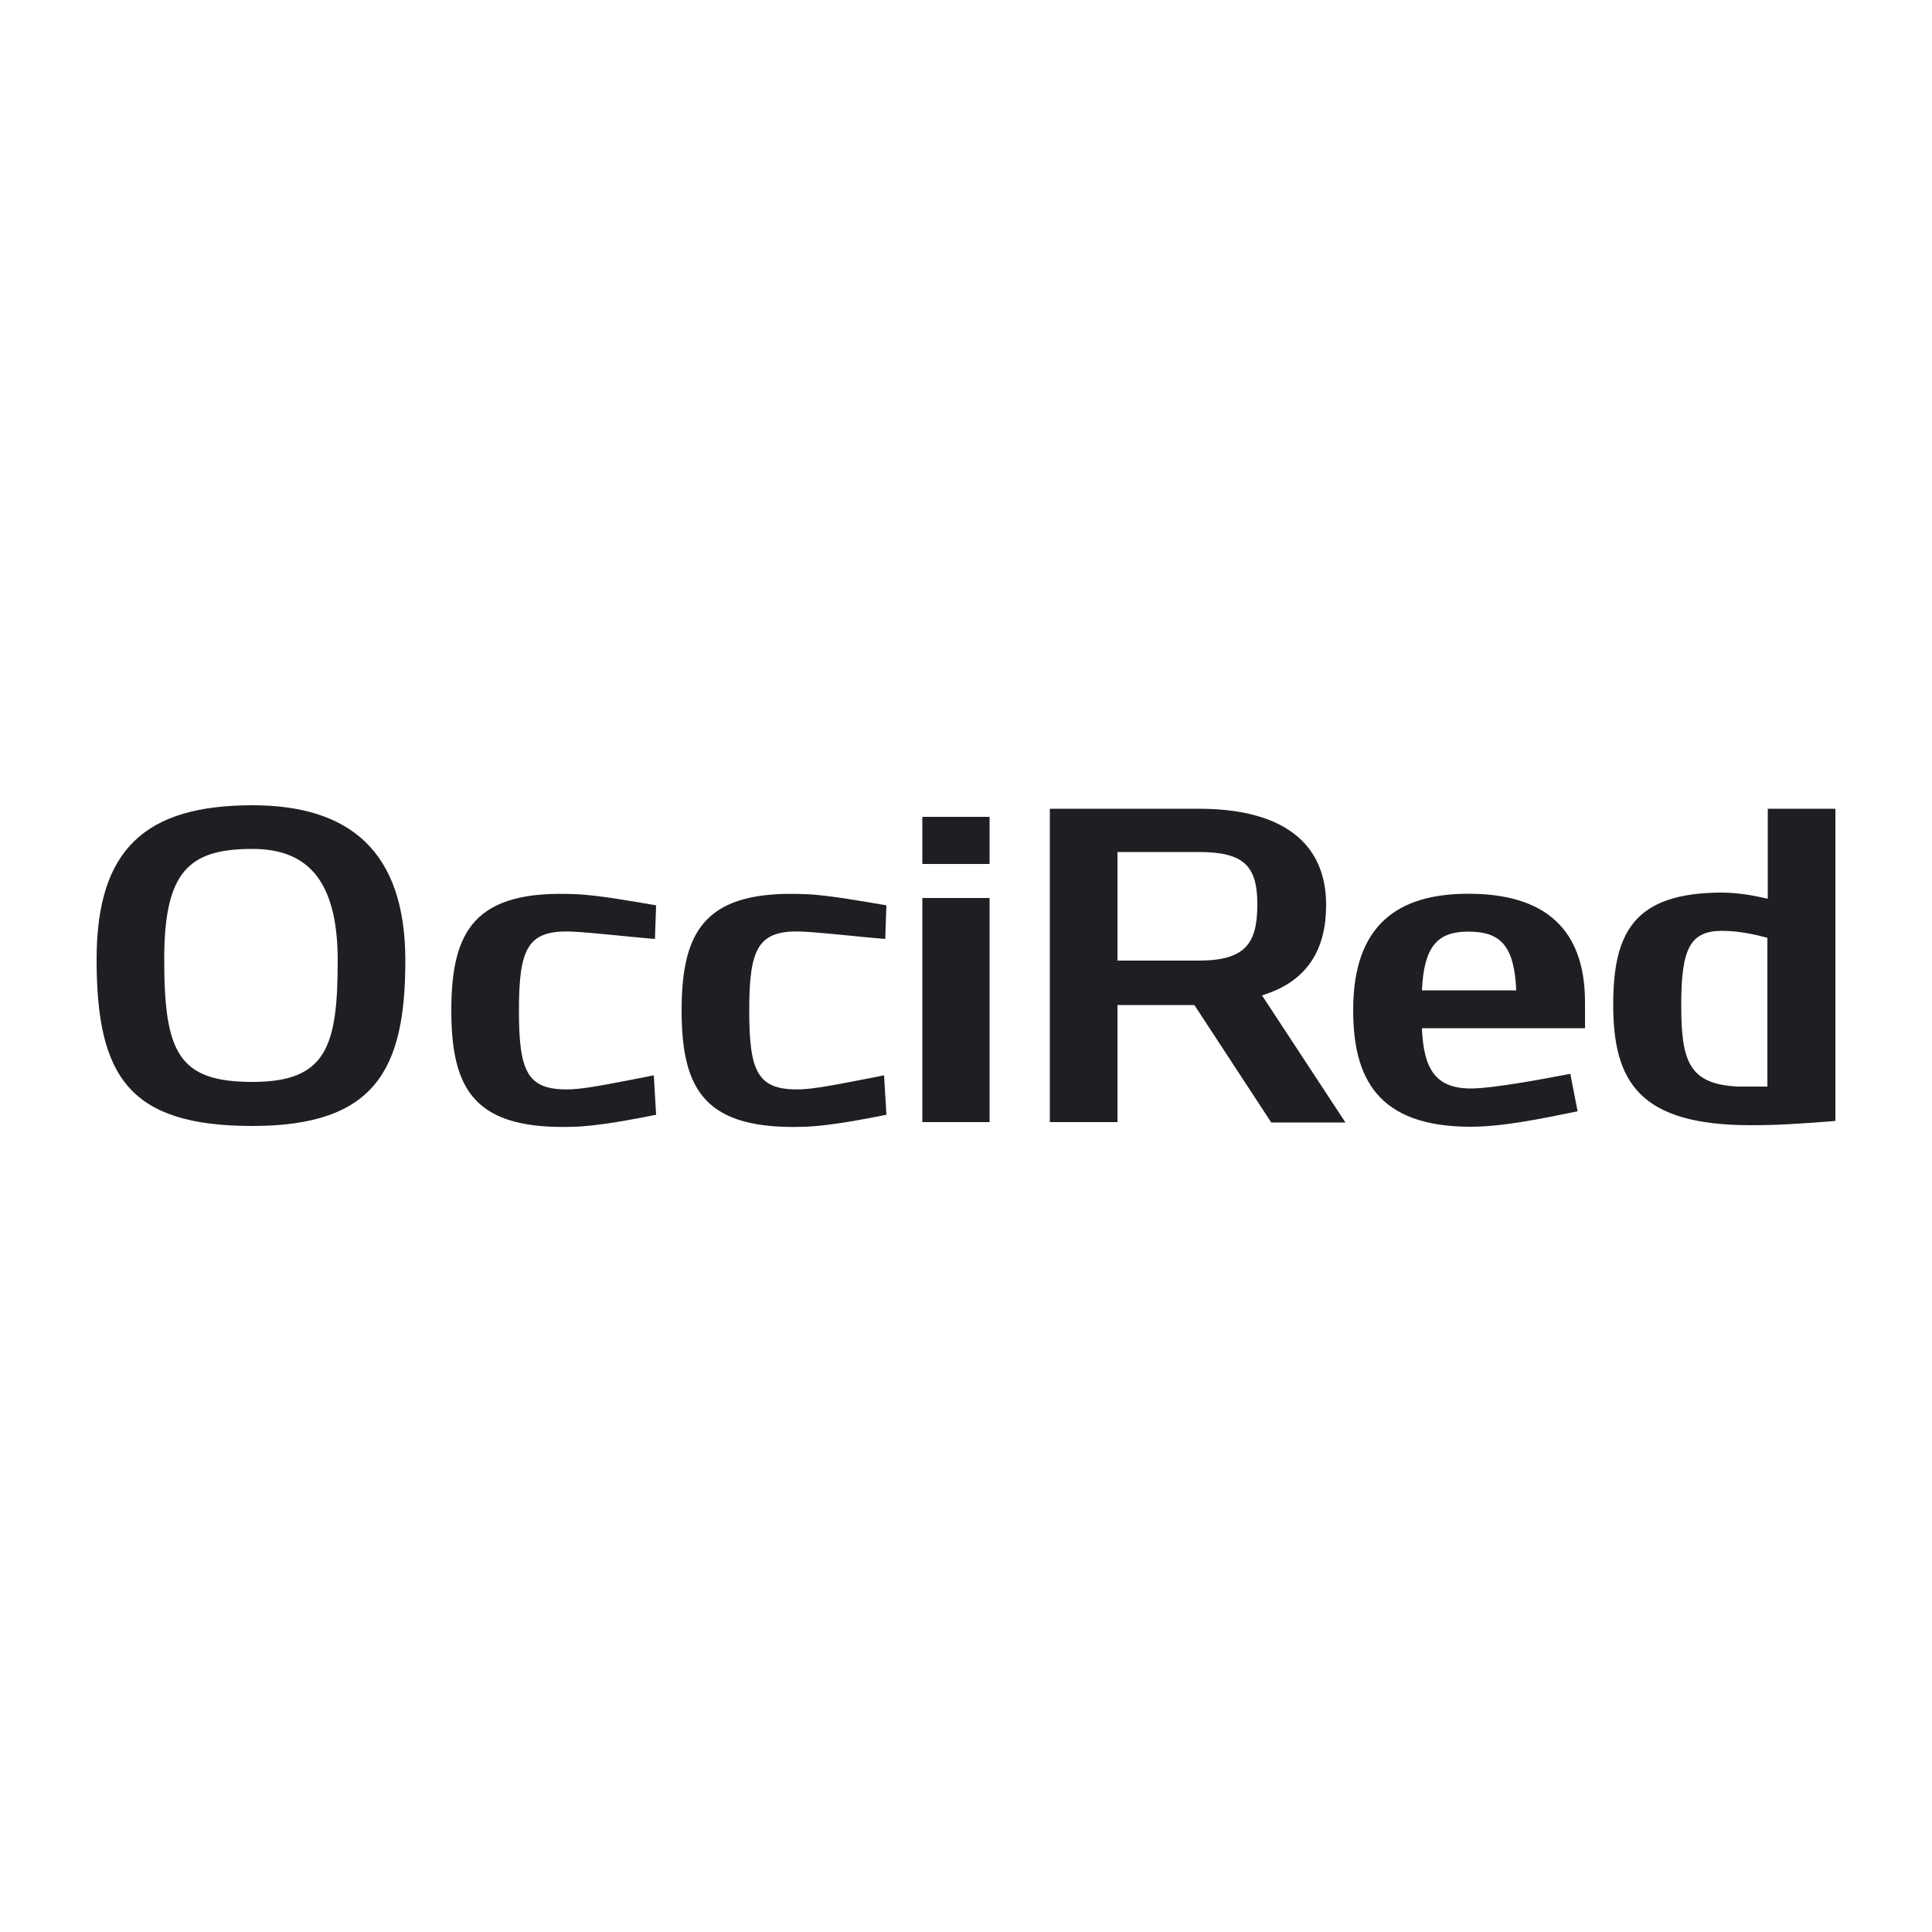 <?xml version="1.0" encoding="UTF-8"?>
<svg id="iconos" xmlns="http://www.w3.org/2000/svg" viewBox="0 0 50 50">
  <defs>
    <style>
      .cls-1 {
        fill: #1e1f22;
        stroke-width: 0px;
      }
    </style>
  </defs>
  <path class="cls-1" d="m10.49,24.86c0,2.82-.78,4.28-3.96,4.28s-4.03-1.27-4.03-4.31c0-2.86,1.27-3.99,4.03-3.99,2.52,0,3.96,1.19,3.96,4.02Zm-1.75,0c0-2.16-.85-2.89-2.21-2.89-1.65,0-2.28.59-2.28,2.86,0,2.41.37,3.17,2.28,3.17s2.21-.9,2.21-3.14Z"/>
  <path class="cls-1" d="m16.98,28.85c-.56.11-1.47.29-2.11.31-2.57.09-3.19-.93-3.19-3.01s.62-3.12,3.19-3.01c.61.02,1.57.2,2.11.29l-.03.87c-.43-.03-1.66-.17-2.14-.19-1.15-.05-1.38.42-1.38,2.04s.22,2.09,1.38,2.04c.43-.02,1.33-.21,2.11-.36l.06,1.02Z"/>
  <path class="cls-1" d="m22.94,28.85c-.56.11-1.47.29-2.11.31-2.57.09-3.19-.93-3.19-3.01s.62-3.12,3.19-3.01c.61.02,1.57.2,2.11.29l-.03.87c-.43-.03-1.66-.17-2.14-.19-1.15-.05-1.38.42-1.38,2.04s.22,2.09,1.38,2.04c.43-.02,1.33-.21,2.11-.36l.06,1.02Z"/>
  <path class="cls-1" d="m23.87,21.14h1.74v1.22h-1.74v-1.22Zm0,2.1h1.74v5.8h-1.74v-5.8Z"/>
  <path class="cls-1" d="m28.92,26v3.04h-1.75v-8.11h3.85c2.1,0,3.3.83,3.3,2.49,0,1.1-.44,1.97-1.66,2.34l2.16,3.29h-1.92l-1.99-3.04h-1.98Zm2.1-1.14c1.22,0,1.52-.45,1.52-1.46s-.37-1.35-1.52-1.35h-2.1v2.81h2.1Z"/>
  <path class="cls-1" d="m40.83,28.76c-.93.19-1.94.4-2.77.4-2.42,0-3.04-1.27-3.04-3.02,0-2.21,1.16-3.01,2.98-3.01,1.96,0,3.02.89,3.02,2.81v.67h-4.22c.04,1.08.37,1.56,1.27,1.56.57,0,1.95-.26,2.57-.38l.19.98Zm-1.59-3.13c-.05-1.16-.41-1.52-1.24-1.52-.78,0-1.15.36-1.2,1.52h2.44Z"/>
  <path class="cls-1" d="m45.74,20.93h1.76v8.08c-1.02.08-1.51.11-2.19.11-2.87,0-3.56-1.11-3.56-3.12,0-1.87.54-2.9,2.82-2.9.44,0,.88.09,1.18.16v-2.34Zm0,3.34c-.3-.08-.73-.18-1.17-.18-.84,0-1.06.47-1.06,1.93s.21,2.04,1.47,2.1c.08,0,.19,0,.3,0,.15,0,.31,0,.46,0v-3.86Z"/>
</svg>